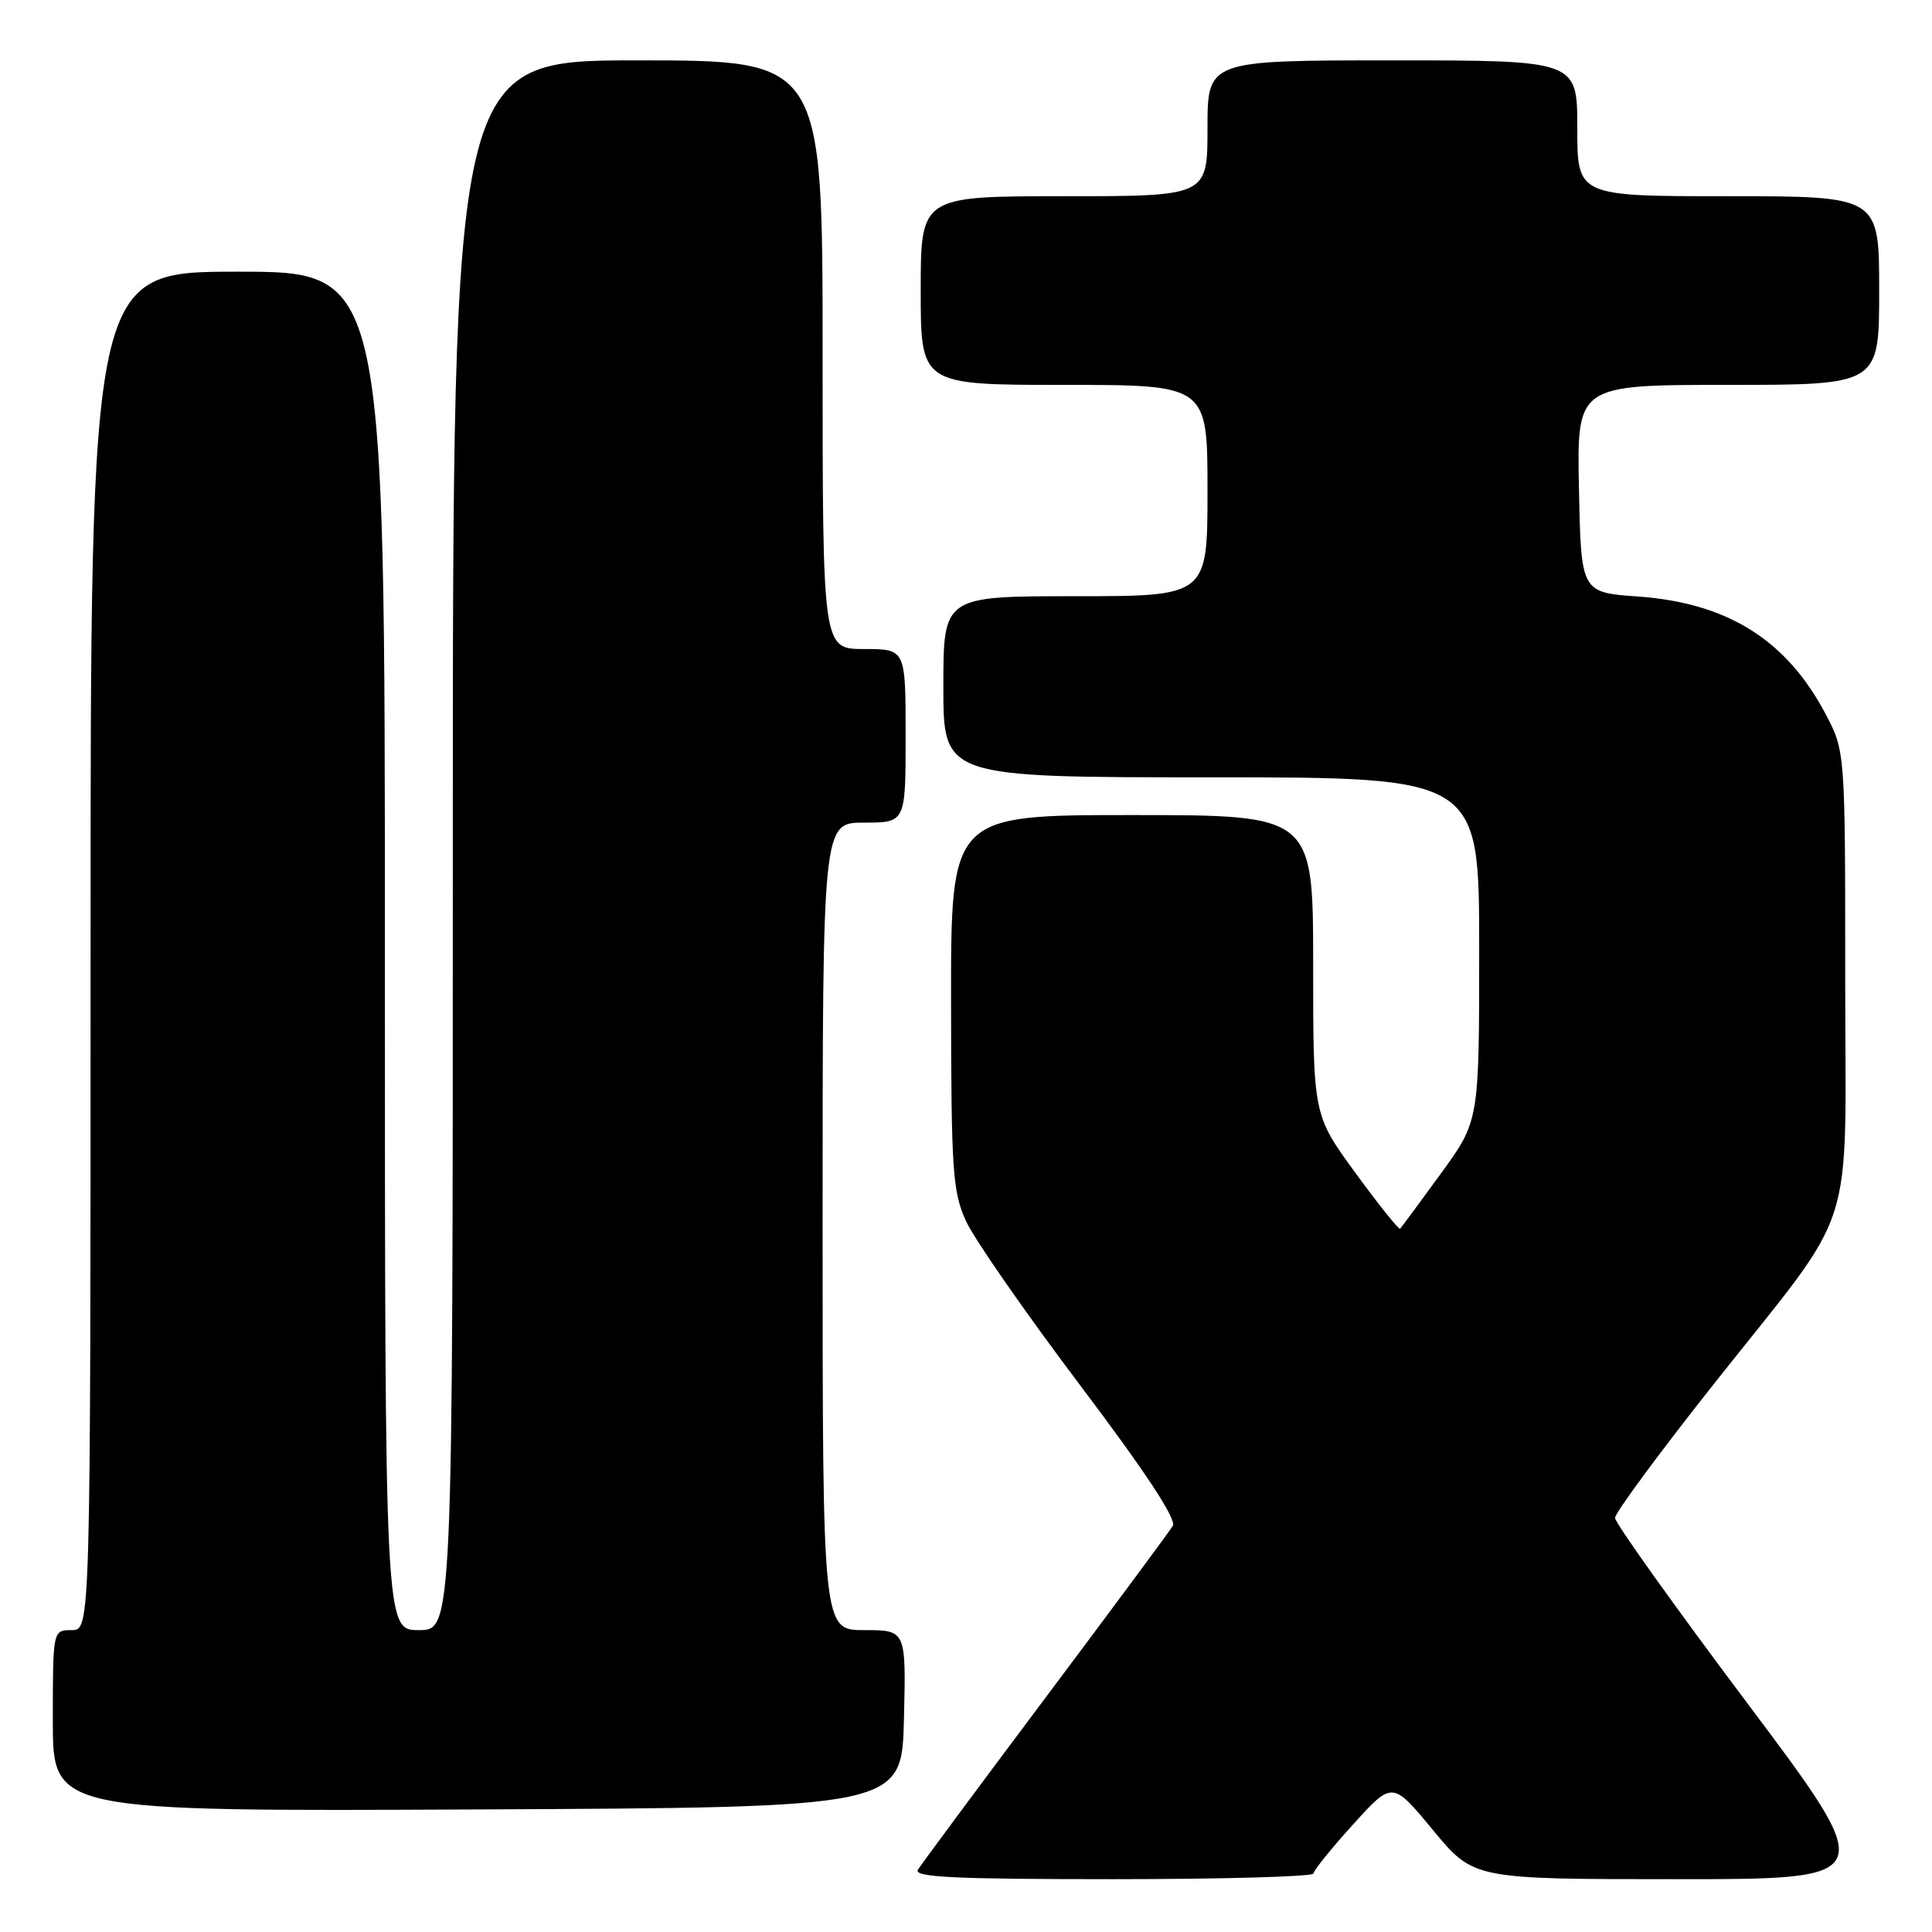 <?xml version="1.0" encoding="UTF-8" standalone="no"?>
<!DOCTYPE svg PUBLIC "-//W3C//DTD SVG 1.1//EN" "http://www.w3.org/Graphics/SVG/1.1/DTD/svg11.dtd" >
<svg xmlns="http://www.w3.org/2000/svg" xmlns:xlink="http://www.w3.org/1999/xlink" version="1.1" viewBox="0 0 256 256">
 <g >
 <path fill="currentColor"
d=" M 174.04 248.25 C 174.06 247.84 176.42 244.91 179.29 241.75 C 184.50 235.99 184.50 235.99 189.88 242.50 C 195.26 249.00 195.26 249.00 222.14 249.00 C 249.02 249.00 249.02 249.00 231.51 225.66 C 221.88 212.83 214.00 201.79 214.00 201.13 C 214.00 200.47 219.87 192.51 227.05 183.44 C 246.39 159.00 244.50 164.85 244.50 129.50 C 244.50 99.50 244.50 99.50 241.84 94.50 C 236.66 84.75 228.85 79.88 217.03 79.04 C 209.50 78.50 209.50 78.50 209.22 64.75 C 208.94 51.00 208.94 51.00 228.97 51.00 C 249.00 51.00 249.00 51.00 249.00 38.50 C 249.00 26.00 249.00 26.00 229.00 26.00 C 209.00 26.00 209.00 26.00 209.00 17.00 C 209.00 8.00 209.00 8.00 184.50 8.00 C 160.00 8.00 160.00 8.00 160.00 17.00 C 160.00 26.00 160.00 26.00 141.00 26.00 C 122.00 26.00 122.00 26.00 122.00 38.50 C 122.00 51.00 122.00 51.00 141.00 51.00 C 160.00 51.00 160.00 51.00 160.00 65.00 C 160.00 79.00 160.00 79.00 142.50 79.00 C 125.00 79.00 125.00 79.00 125.00 91.00 C 125.00 103.00 125.00 103.00 160.50 103.00 C 196.00 103.00 196.00 103.00 196.00 125.77 C 196.00 148.54 196.00 148.54 190.91 155.52 C 188.12 159.36 185.69 162.64 185.52 162.81 C 185.36 162.98 182.70 159.66 179.61 155.43 C 174.00 147.75 174.00 147.75 174.00 127.87 C 174.00 108.00 174.00 108.00 150.00 108.00 C 126.00 108.00 126.00 108.00 126.02 132.75 C 126.04 155.09 126.23 157.92 127.99 161.78 C 129.05 164.13 135.84 173.89 143.06 183.47 C 151.79 195.04 155.93 201.32 155.40 202.19 C 154.97 202.91 147.36 213.18 138.50 225.00 C 129.64 236.82 122.05 247.06 121.63 247.75 C 121.04 248.74 126.46 249.00 147.44 249.00 C 162.05 249.00 174.02 248.66 174.04 248.25 Z  M 119.78 227.75 C 120.06 216.00 120.06 216.00 114.53 216.00 C 109.00 216.00 109.00 216.00 109.00 162.50 C 109.00 109.00 109.00 109.00 114.50 109.00 C 120.00 109.00 120.00 109.00 120.00 97.50 C 120.00 86.00 120.00 86.00 114.50 86.00 C 109.00 86.00 109.00 86.00 109.00 47.00 C 109.00 8.00 109.00 8.00 84.50 8.00 C 60.00 8.00 60.00 8.00 60.00 112.00 C 60.00 216.00 60.00 216.00 55.50 216.00 C 51.00 216.00 51.00 216.00 51.00 126.00 C 51.00 36.00 51.00 36.00 31.50 36.00 C 12.00 36.00 12.00 36.00 12.00 126.00 C 12.00 216.00 12.00 216.00 9.50 216.00 C 7.00 216.00 7.00 216.00 7.00 228.01 C 7.00 240.02 7.00 240.02 63.25 239.76 C 119.50 239.50 119.50 239.50 119.78 227.75 Z "/>
</g>
</svg>